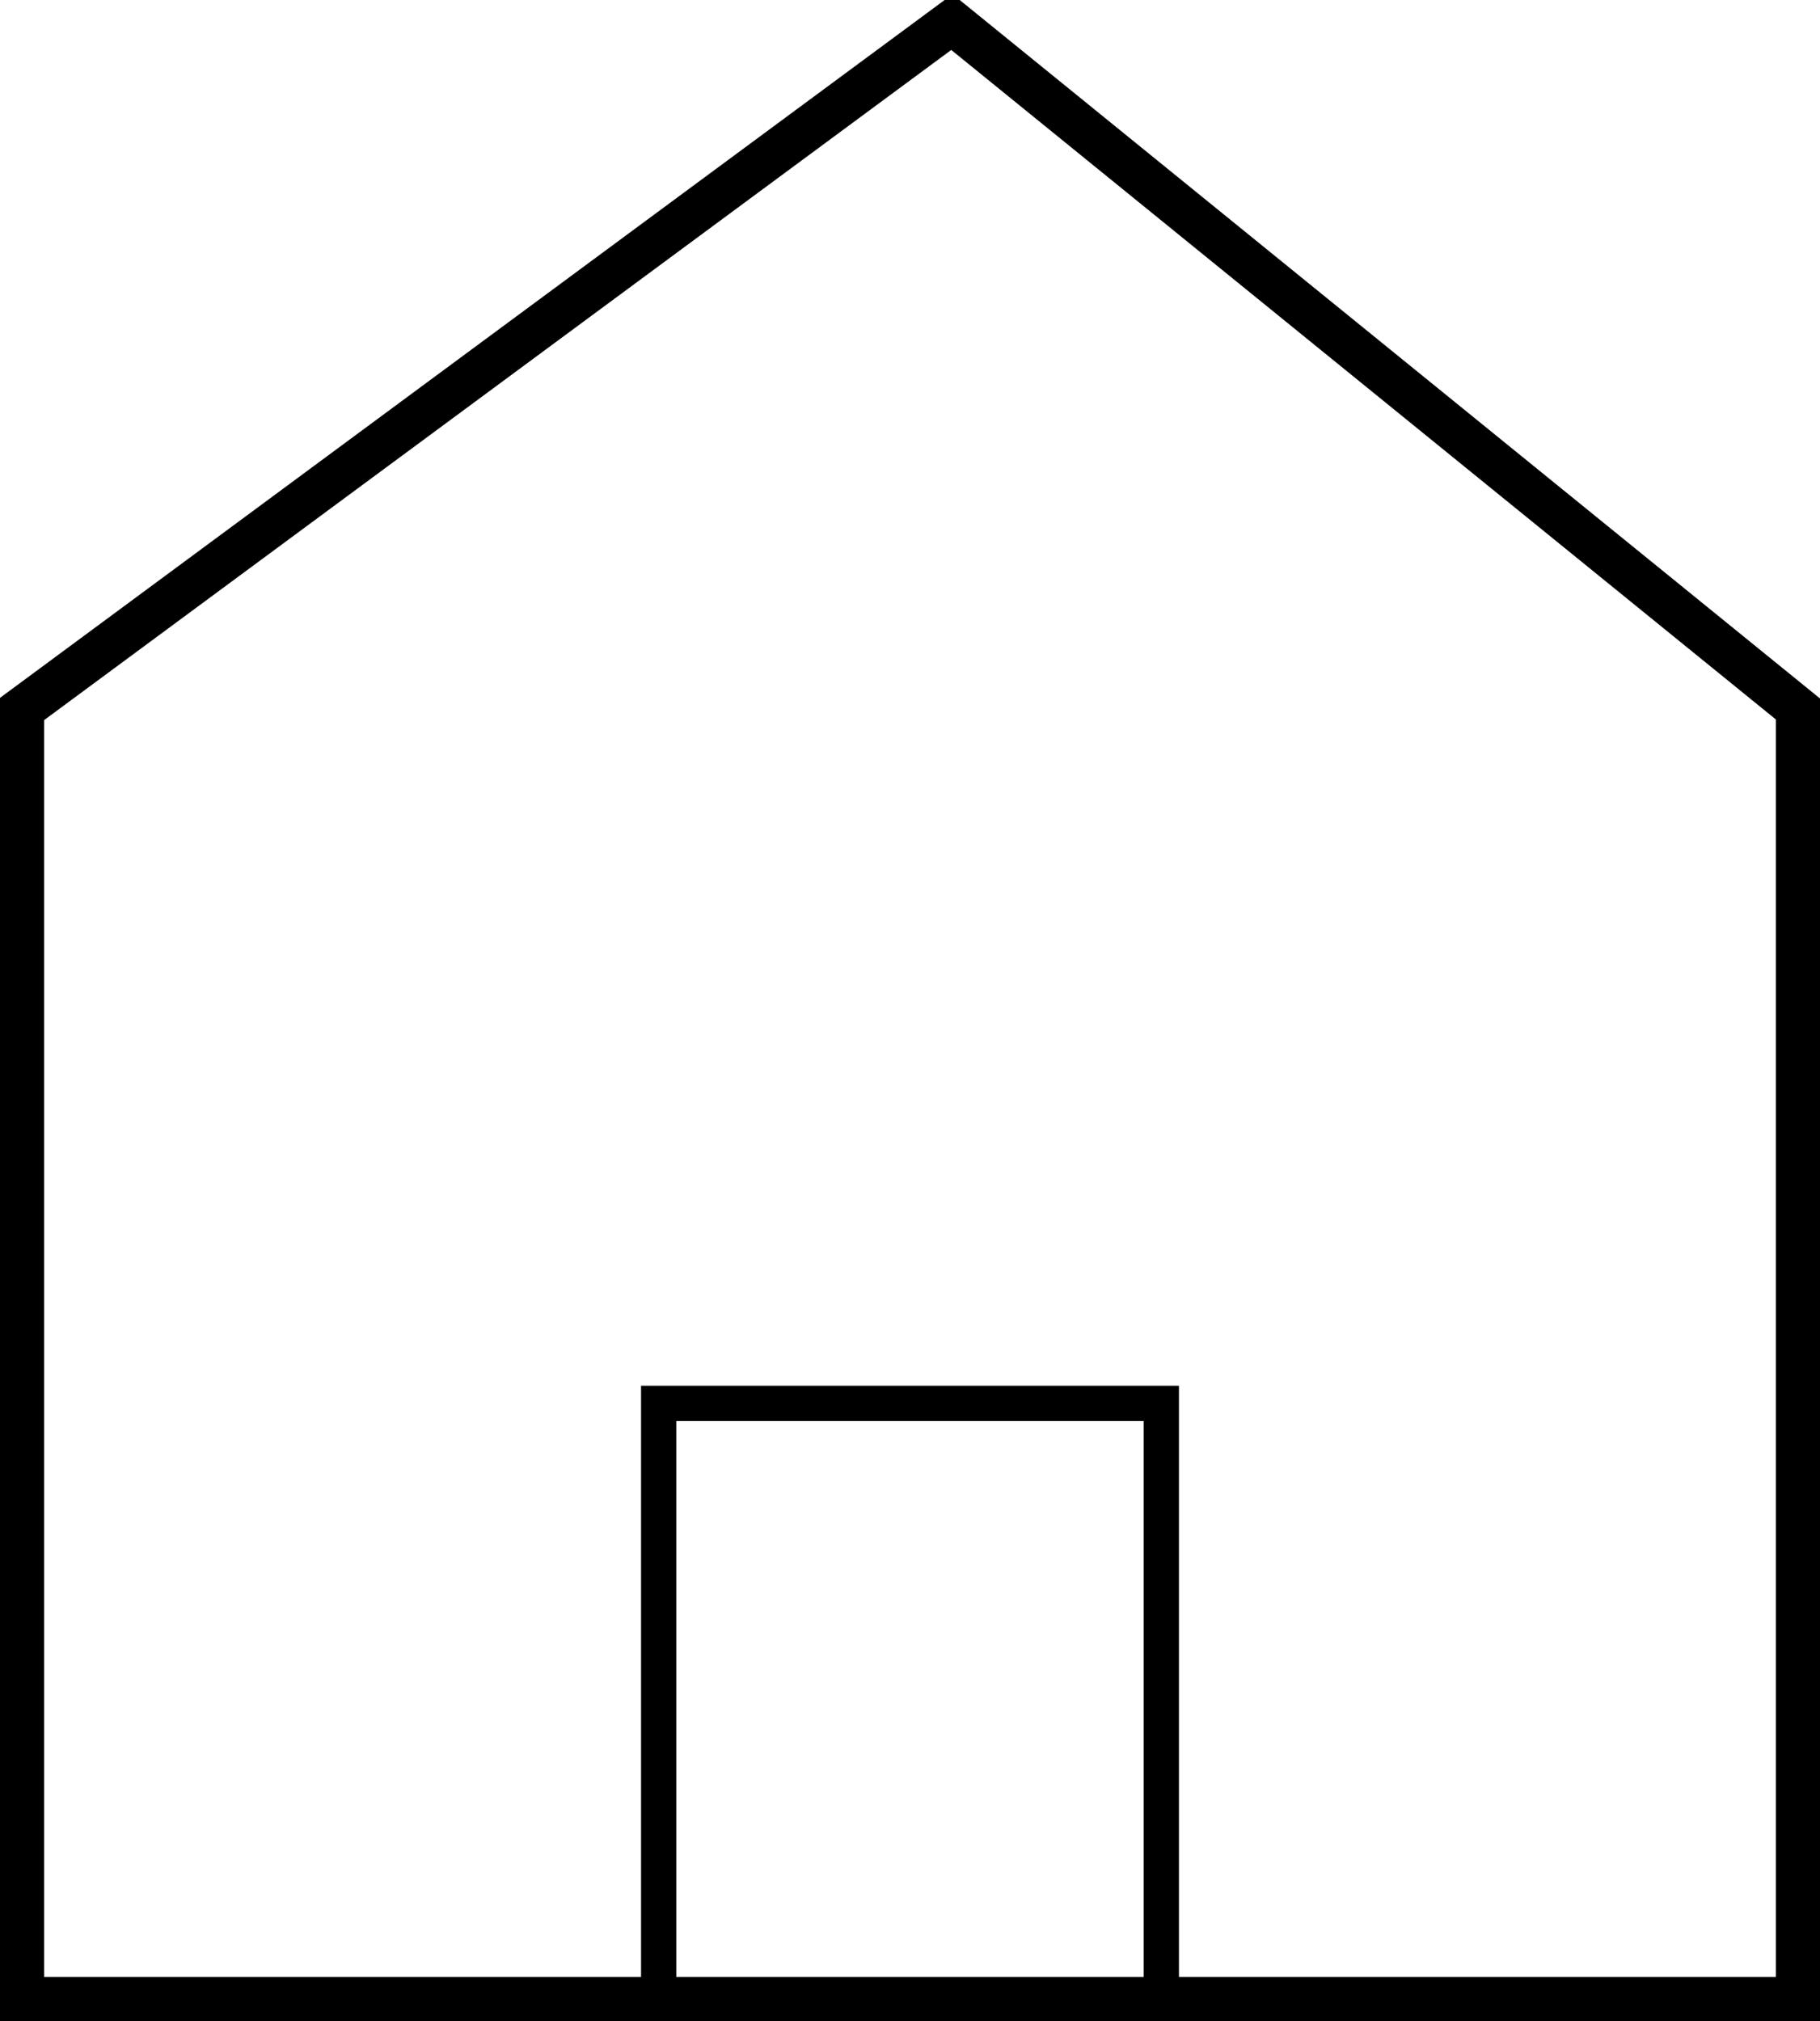 <?xml version="1.0" encoding="UTF-8" standalone="no" ?>
<!DOCTYPE svg PUBLIC "-//W3C//DTD SVG 1.1//EN" "http://www.w3.org/Graphics/SVG/1.1/DTD/svg11.dtd">
<svg xmlns="http://www.w3.org/2000/svg" xmlns:xlink="http://www.w3.org/1999/xlink" version="1.1" width="206.306" height="229.095" viewBox="212.099 52.574 206.306 229.095" xml:space="preserve">
<desc>Created with Fabric.js 5.3.0</desc>
<defs>
</defs>
<g transform="matrix(1 0 0 1 315.252 167.122)" id="pZi1t9W31X7v1PbQQ4rwk"  >
<g style="" vector-effect="non-scaling-stroke"   >
		<g transform="matrix(1 0 0 1 0 0)" id="TsYEHArj39El6TGvlauyu"  >
<path style="stroke: rgb(0,0,0); stroke-width: 5; stroke-dasharray: none; stroke-linecap: butt; stroke-dashoffset: 0; stroke-linejoin: miter; stroke-miterlimit: 4; fill: rgb(255,255,255); fill-opacity: 0; fill-rule: nonzero; opacity: 1;" vector-effect="non-scaling-stroke"  transform=" translate(0, 0)" d="M -100.653 112.047 L 100.653 112.047 L 100.653 -34.184 L 4.748 -112.047 L -100.653 -34.184 z" stroke-linecap="round" />
</g>
		<g transform="matrix(1 0 0 1 0 78.538)" id="ALkXcXlgV6JXQquQBFhzc"  >
<path style="stroke: rgb(0,0,0); stroke-width: 4; stroke-dasharray: none; stroke-linecap: butt; stroke-dashoffset: 0; stroke-linejoin: miter; stroke-miterlimit: 4; fill: rgb(255,255,255); fill-opacity: 0; fill-rule: nonzero; opacity: 1;" vector-effect="non-scaling-stroke"  transform=" translate(0, 0)" d="M -28.487 34.01 L -28.487 -34.01 L 28.487 -34.01 L 28.487 34.01 z" stroke-linecap="round" />
</g>
</g>
</g>
</svg>